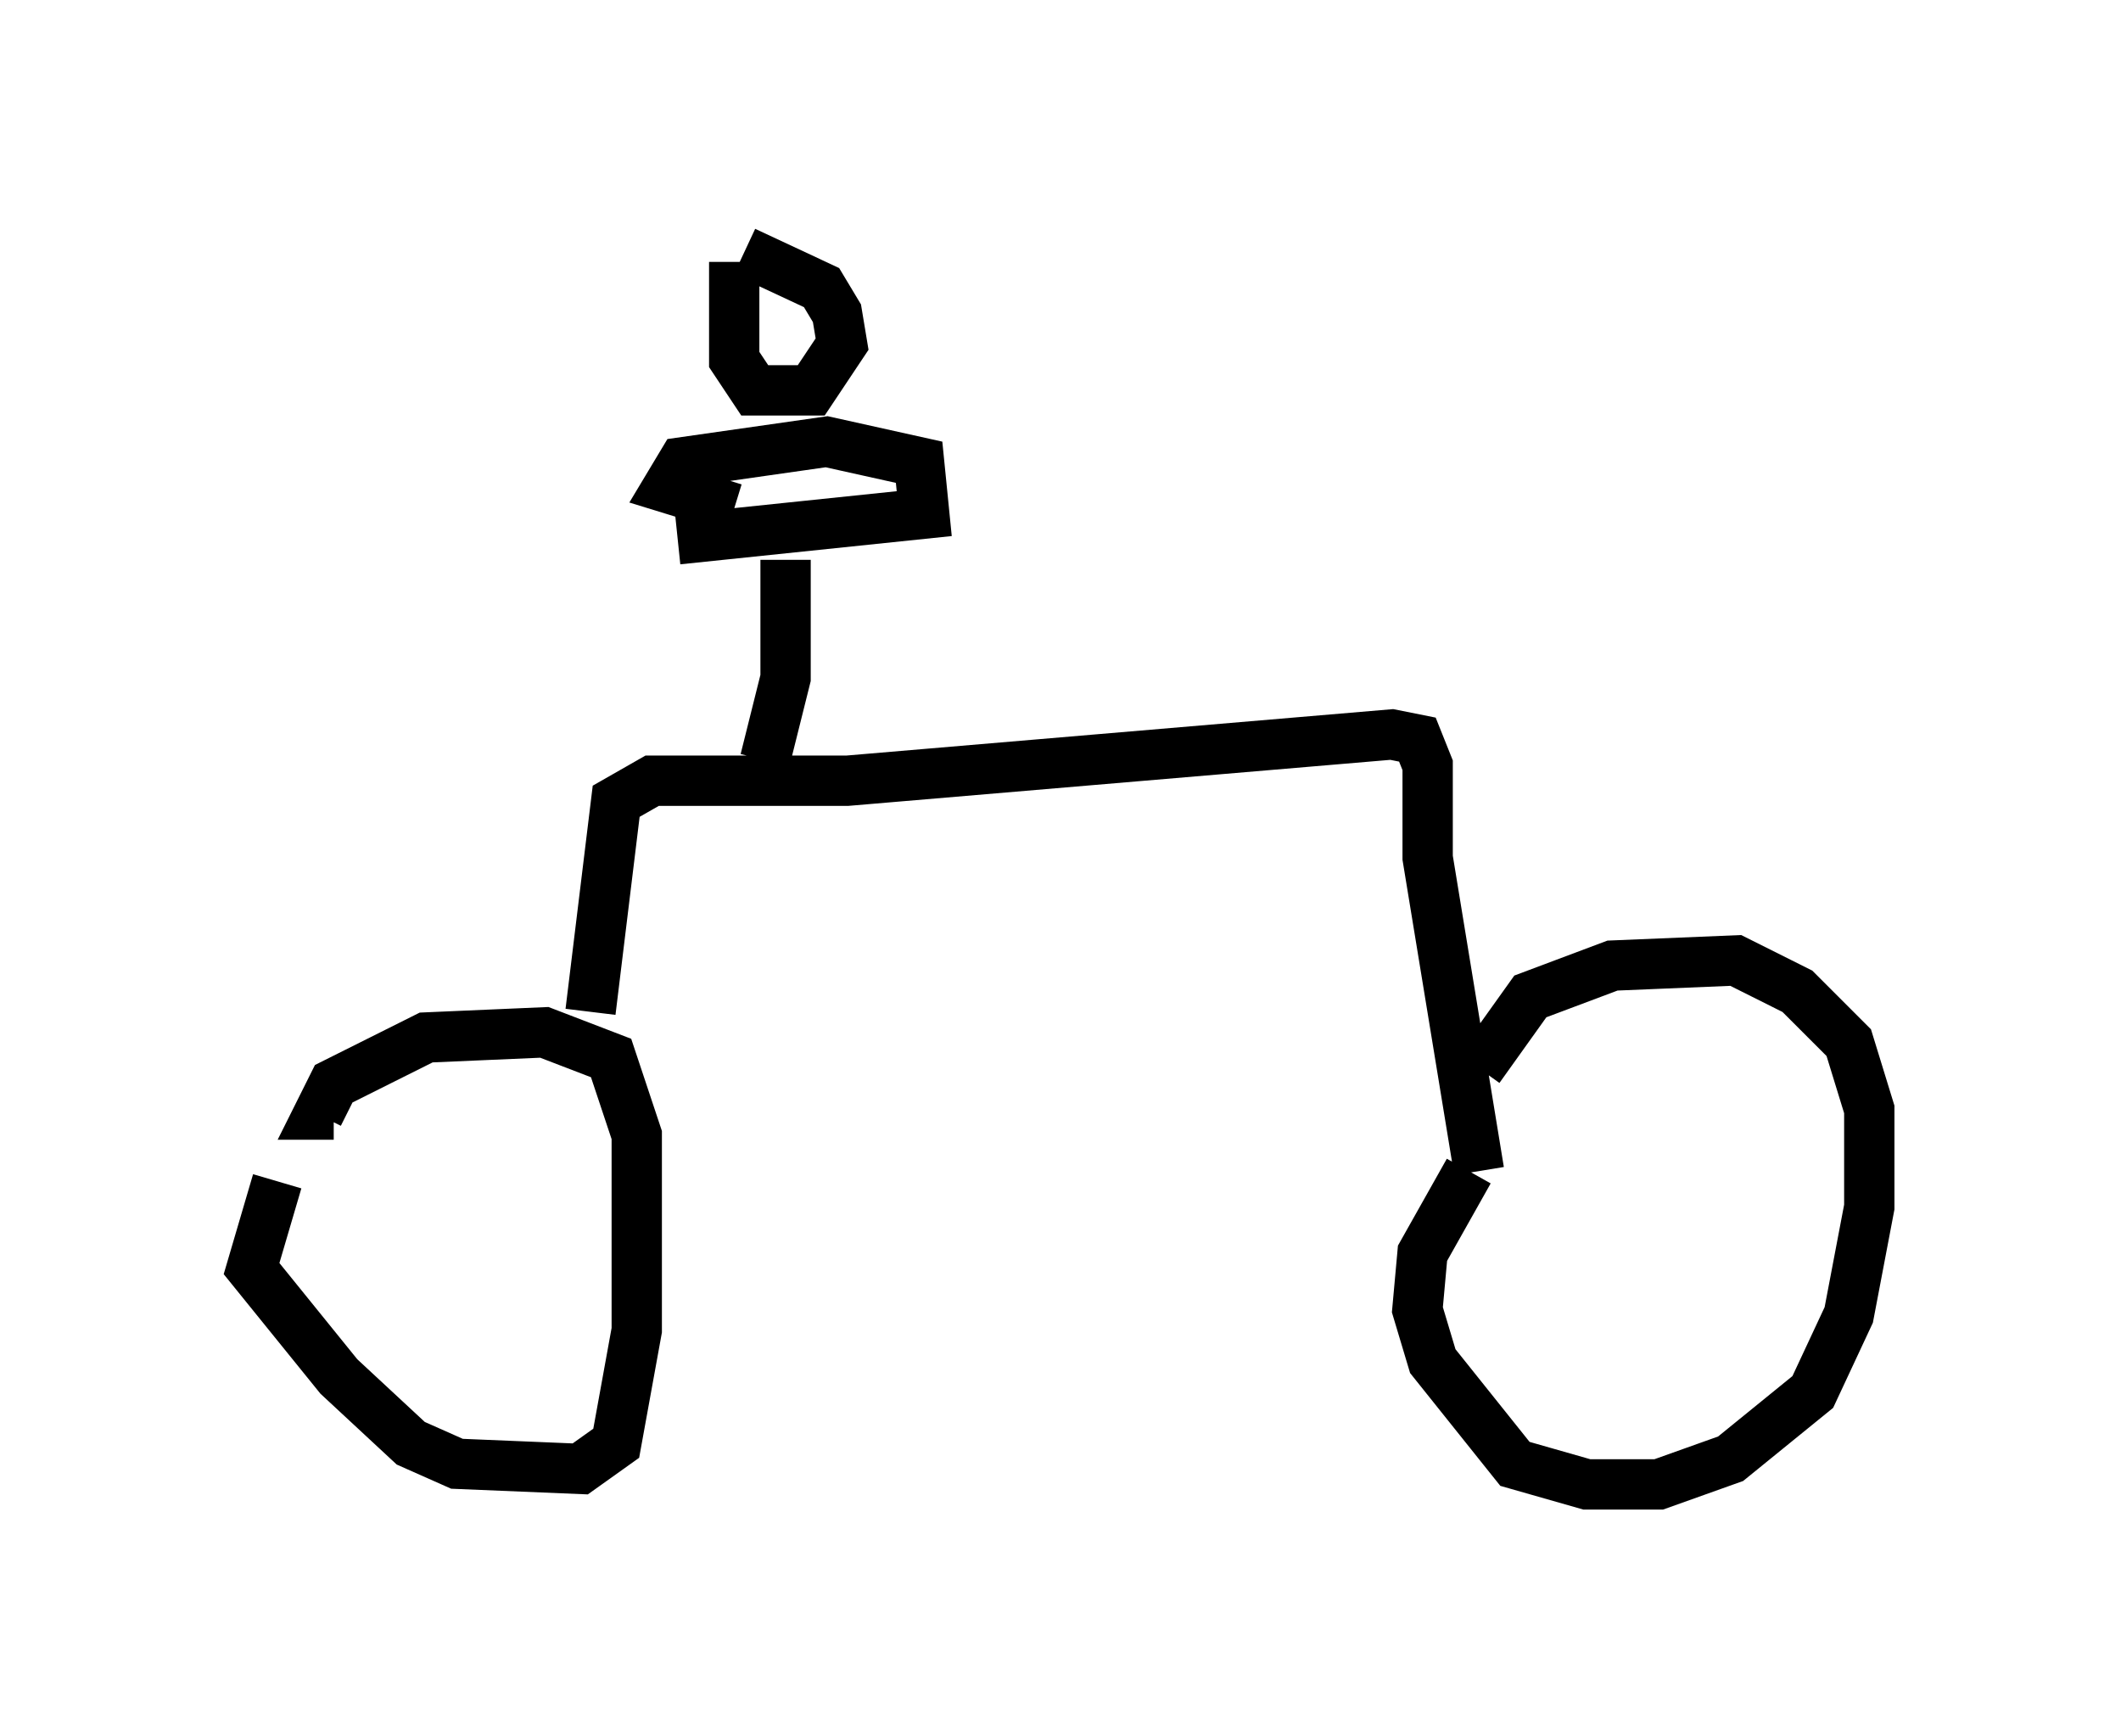 <?xml version="1.0" encoding="utf-8" ?>
<svg baseProfile="full" height="34.5" version="1.1" width="42.157" xmlns="http://www.w3.org/2000/svg" xmlns:ev="http://www.w3.org/2001/xml-events" xmlns:xlink="http://www.w3.org/1999/xlink"><defs /><rect fill="white" height="34.5" width="42.157" x="0" y="0" /><path d="M6.429, 22.456 m-0.919, 1.021 l-0.51, 1.735 1.735, 2.144 l1.429, 1.327 0.919, 0.408 l2.45, 0.102 0.715, -0.51 l0.408, -2.246 0.0, -3.879 l-0.51, -1.531 -1.327, -0.51 l-2.348, 0.102 -1.838, 0.919 l-0.306, 0.613 0.306, 0.0 m5.104, -2.042 l0.51, -4.185 0.715, -0.408 l3.879, 0.0 10.821, -0.919 l0.51, 0.102 0.204, 0.51 l0.0, 1.838 1.021, 6.227 m-0.204, 0.0 l-0.919, 1.633 -0.102, 1.123 l0.306, 1.021 1.633, 2.042 l1.429, 0.408 1.429, 0.0 l1.429, -0.51 1.633, -1.327 l0.715, -1.531 0.408, -2.144 l0.0, -1.94 -0.408, -1.327 l-1.021, -1.021 -1.225, -0.613 l-2.45, 0.102 -1.633, 0.613 l-1.021, 1.429 m-14.19, -6.125 l0.408, -1.633 0.0, -2.348 m-2.144, -0.408 l4.9, -0.51 -0.102, -1.021 l-1.838, -0.408 -2.858, 0.408 l-0.306, 0.51 1.327, 0.408 m0.0, -4.9 l0.0, 1.94 0.408, 0.613 l1.123, 0.0 0.613, -0.919 l-0.102, -0.613 -0.306, -0.51 l-1.531, -0.715 " fill="none" stroke="black" stroke-width="1" /></svg>
